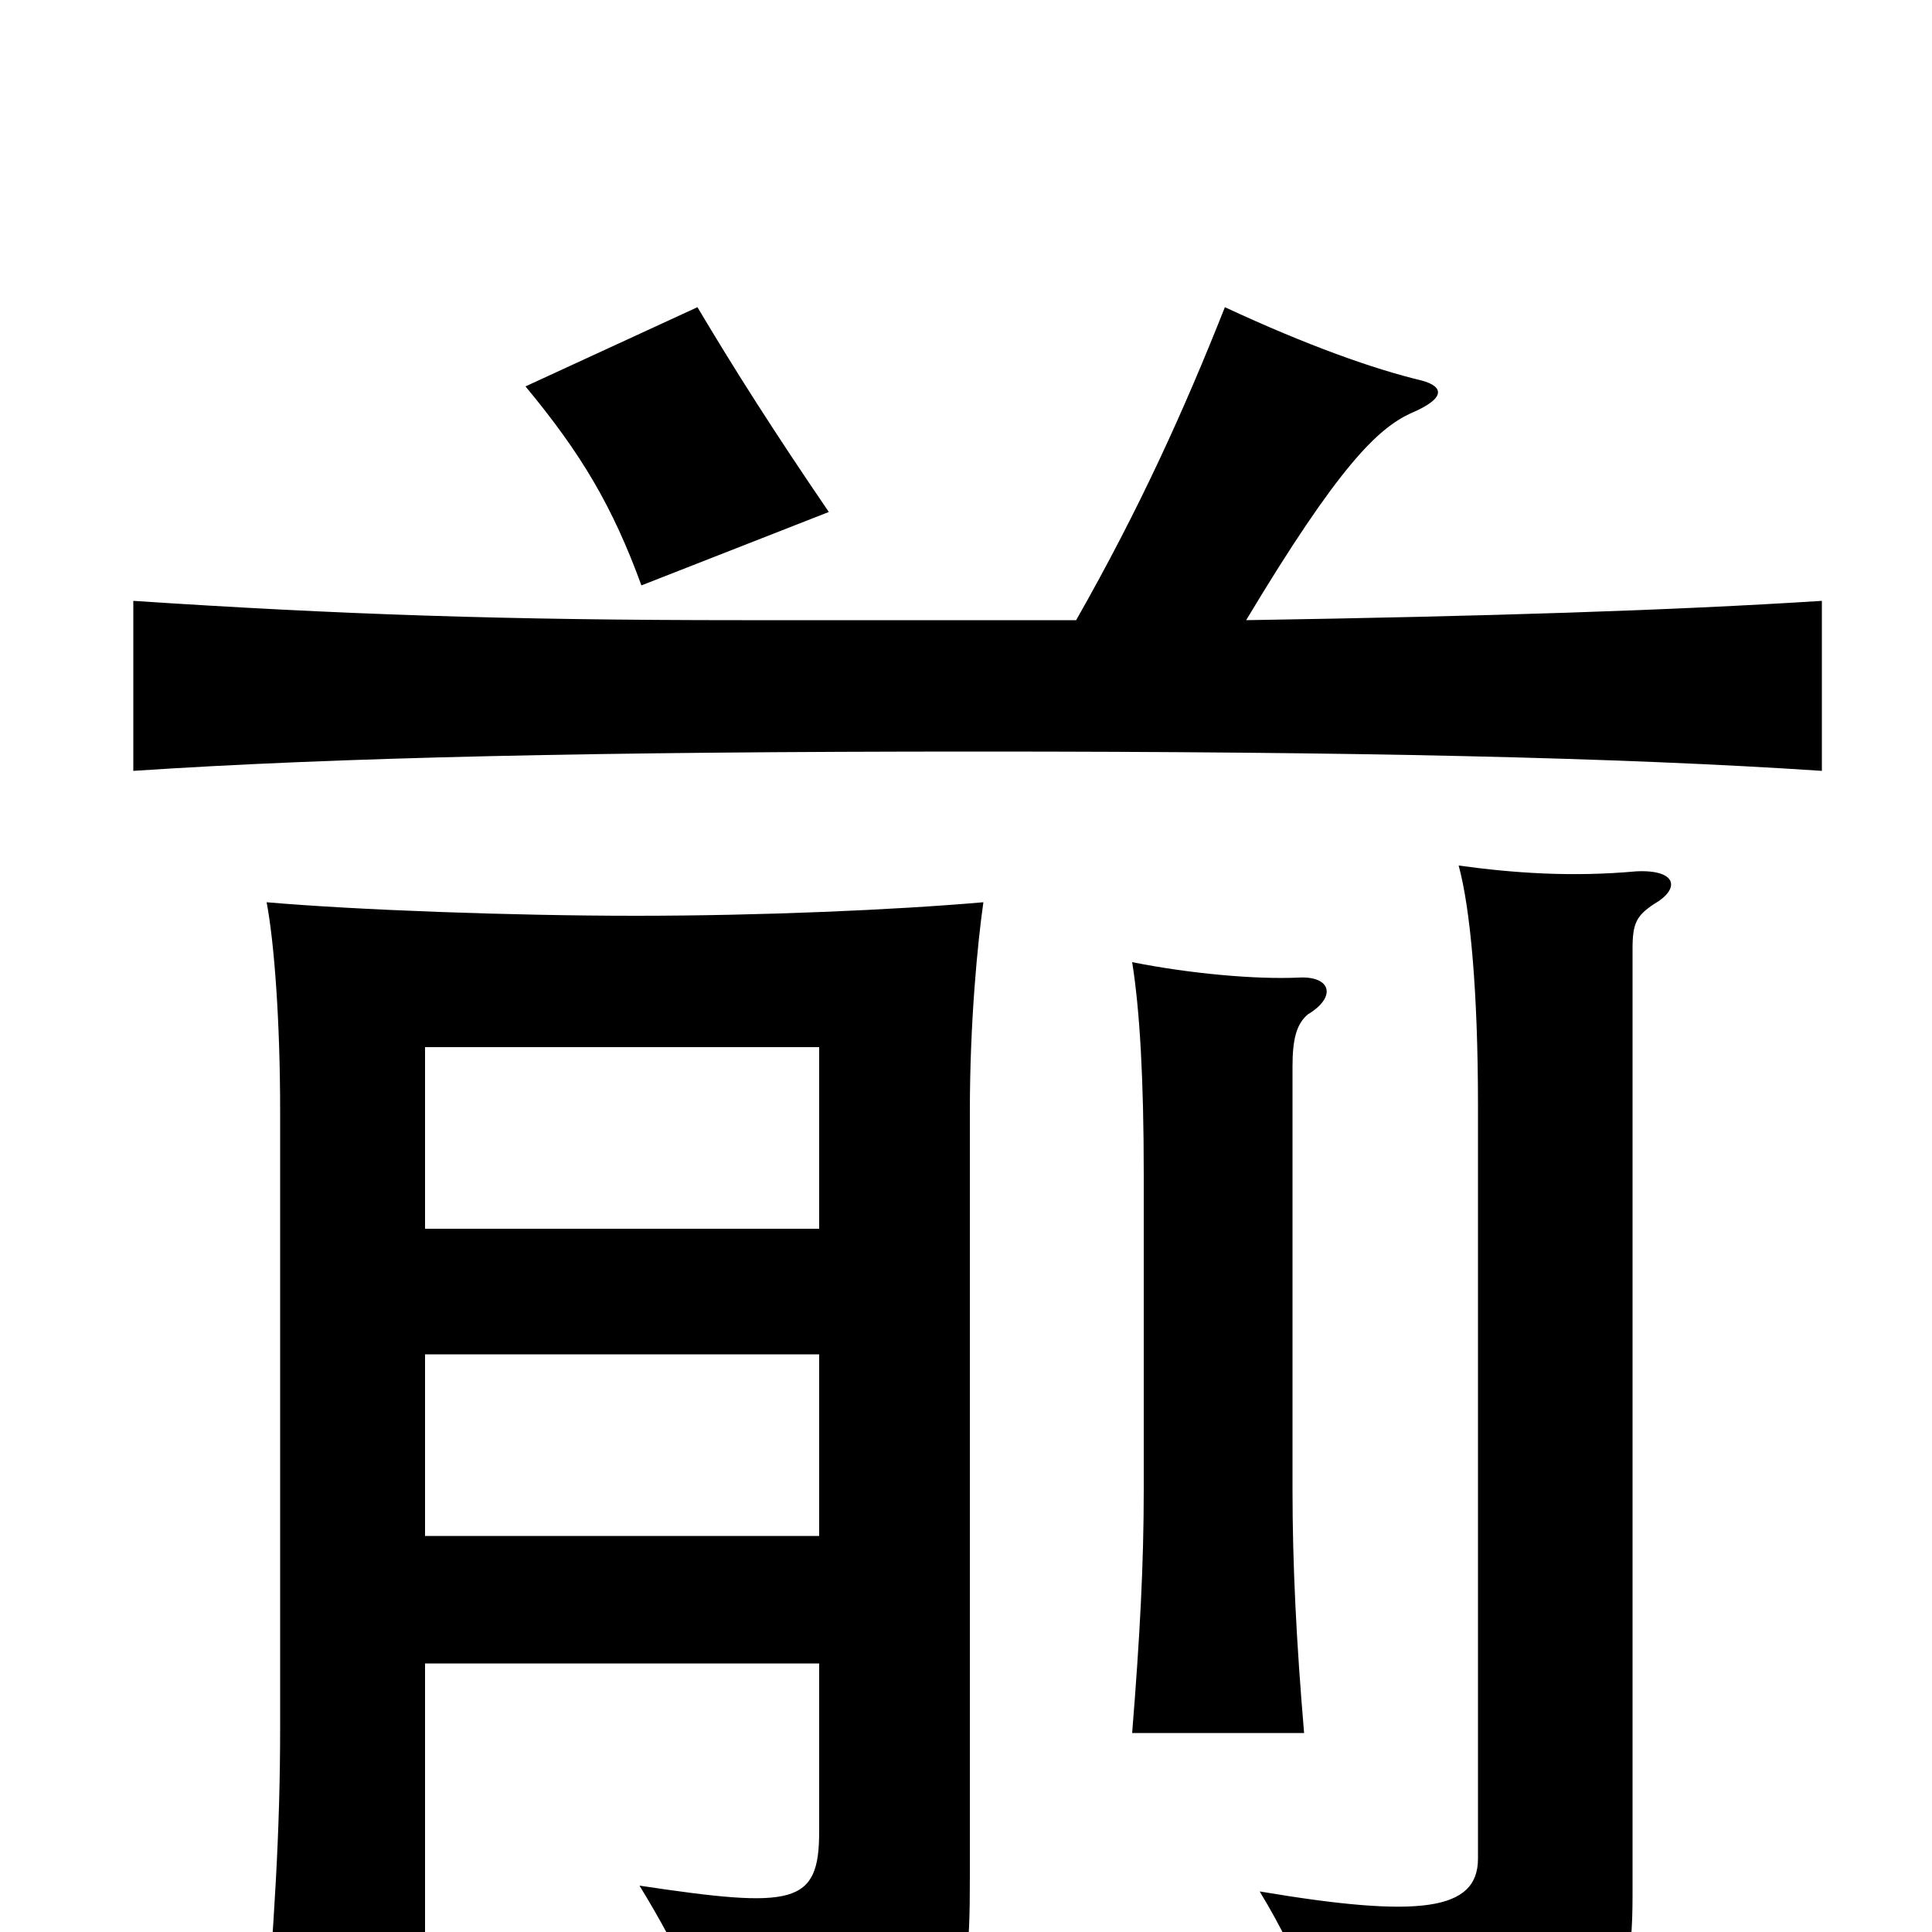 <svg xmlns="http://www.w3.org/2000/svg" viewBox="0 -1000 1000 1000">
	<path fill="#000000" d="M856 -532C870 -540 868 -550 847 -549C814 -546 784 -548 755 -552C761 -530 765 -487 765 -428V-38C765 -11 735 -7 652 -21C675 17 684 45 688 84C831 70 845 48 845 -19V-509C845 -522 847 -526 856 -532ZM677 -475C692 -484 689 -495 672 -494C650 -493 616 -496 586 -502C590 -477 592 -441 592 -392V-229C592 -190 590 -153 586 -103H675C671 -150 669 -190 669 -229V-448C669 -462 671 -470 677 -475ZM429 -735C401 -776 380 -809 361 -841L272 -800C301 -765 317 -738 332 -697ZM220 -139H424V-52C424 -14 411 -12 331 -24C353 12 366 41 374 74C498 60 502 49 502 -29V-425C502 -471 506 -512 509 -533C463 -529 394 -526 329 -526C265 -526 184 -529 138 -533C142 -512 145 -471 145 -425V-106C145 -52 142 -5 136 68H220ZM424 -364H220V-458H424ZM220 -299H424V-205H220ZM645 -679C693 -759 713 -778 730 -786C749 -794 747 -800 736 -803C711 -809 677 -821 634 -841C613 -788 590 -737 557 -679H384C261 -679 175 -682 69 -689V-601C174 -608 311 -611 506 -611C701 -611 838 -608 943 -601V-689C865 -684 769 -681 645 -679Z"/>
</svg>